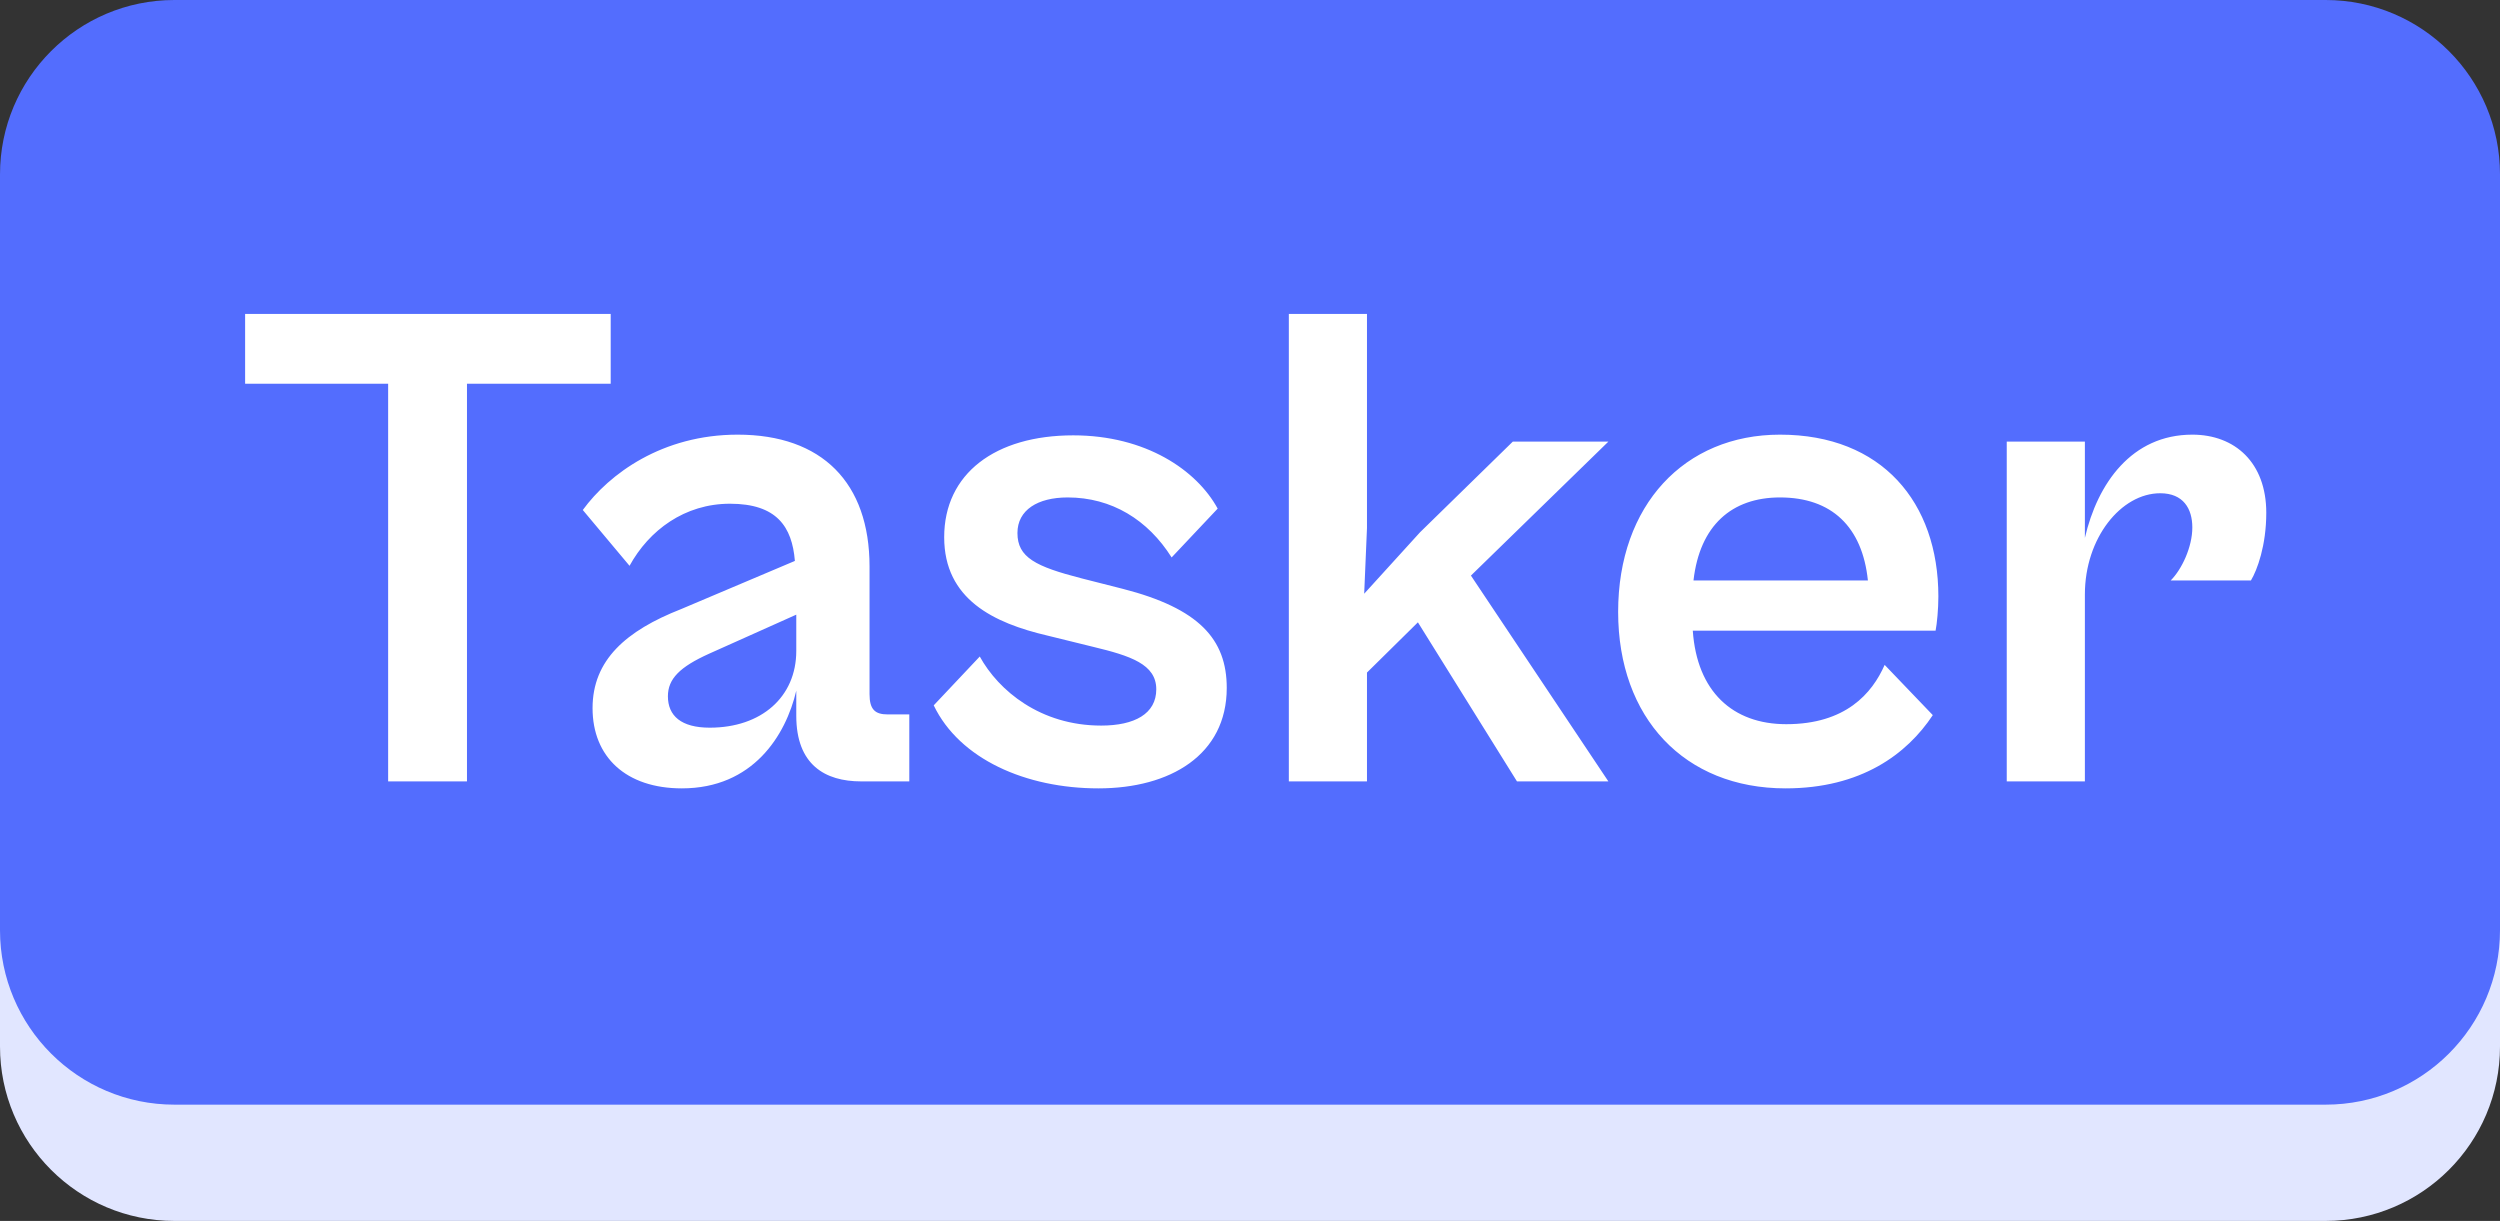 <?xml version="1.0" encoding="utf-8"?>
<svg width="43px" height="21px" viewBox="0 0 43 21" version="1.1" xmlns:xlink="http://www.w3.org/1999/xlink" xmlns="http://www.w3.org/2000/svg">
  <rect x="0" y="0" width="43" height="21" fill="#333333" stroke="none"/>
  <g id="tasker">
    <path d="M40 2C41.657 2 43 3.343 43 5L43 18C43 19.657 41.657 21 40 21L3 21C1.343 21 0 19.657 0 18L0 5C0 3.343 1.343 2 3 2L40 2Z" id="Rectangle-2-Copy" fill="#E1E6FF" stroke="none" />
    <path d="M40 0C41.657 0 43 1.343 43 3L43 16C43 17.657 41.657 19 40 19L3 19C1.343 19 0 17.657 0 16L0 3C0 1.343 1.343 0 3 0L40 0Z" id="Rectangle-2" fill="#536DFE" stroke="none" />
    <g id="Tasker" transform="translate(4 3)">
      <g id="Tasker" fill="#FFFFFF">
        <path d="M4.032 10.44L4.032 3.6L6.504 3.6L6.504 2.4L0.216 2.4L0.216 3.6L2.676 3.6L2.676 10.44L4.032 10.44ZM7.728 10.56C8.952 10.56 9.516 9.648 9.696 8.88L9.696 9.312C9.696 10.152 10.188 10.44 10.812 10.44L11.64 10.44L11.64 9.288L11.268 9.288C11.052 9.288 10.956 9.204 10.956 8.94L10.956 6.744C10.956 5.304 10.14 4.476 8.688 4.476C7.392 4.476 6.48 5.148 6.024 5.772L6.828 6.732C7.164 6.12 7.776 5.664 8.556 5.664C9.36 5.664 9.624 6.06 9.672 6.648L7.716 7.476C6.768 7.848 6.192 8.352 6.192 9.18C6.192 10.02 6.768 10.56 7.728 10.56ZM7.488 8.976C7.488 8.676 7.692 8.472 8.196 8.244L9.696 7.572L9.696 8.196C9.696 8.988 9.096 9.516 8.208 9.516C7.716 9.516 7.488 9.312 7.488 8.976ZM14.892 10.56C16.128 10.56 17.1 9.984 17.1 8.832C17.1 7.992 16.62 7.464 15.312 7.128L14.604 6.948C13.812 6.744 13.5 6.588 13.5 6.168C13.5 5.772 13.848 5.556 14.364 5.556C15.12 5.556 15.744 5.94 16.152 6.588L16.944 5.748C16.584 5.088 15.708 4.488 14.46 4.488C13.116 4.488 12.24 5.148 12.24 6.24C12.24 7.308 13.092 7.716 14.016 7.932L14.796 8.124C15.444 8.28 15.888 8.424 15.888 8.856C15.888 9.276 15.516 9.48 14.94 9.48C13.896 9.48 13.176 8.88 12.852 8.292L12.06 9.132C12.504 10.056 13.644 10.56 14.892 10.56ZM19.512 10.44L19.512 8.568L20.388 7.704L22.092 10.44L23.664 10.44L21.3 6.9L23.664 4.596L22.02 4.596L20.424 6.156L19.464 7.212L19.512 6.084L19.512 2.4L18.168 2.4L18.168 10.44L19.512 10.44ZM26.712 10.56C28.008 10.56 28.8 9.972 29.244 9.3L28.416 8.436C28.2 8.928 27.744 9.456 26.724 9.456C25.8 9.456 25.188 8.892 25.116 7.848L29.292 7.848C29.316 7.728 29.34 7.476 29.34 7.26C29.34 5.64 28.368 4.476 26.616 4.476C24.972 4.476 23.832 5.688 23.832 7.524C23.832 9.348 24.972 10.56 26.712 10.56ZM26.616 5.556C27.504 5.556 28.032 6.06 28.128 6.984L25.128 6.984C25.236 6.036 25.788 5.556 26.616 5.556ZM31.86 10.44L31.86 7.224C31.86 6.252 32.484 5.484 33.156 5.484C33.552 5.484 33.708 5.748 33.708 6.072C33.708 6.408 33.528 6.792 33.336 6.984L34.716 6.984C34.824 6.804 34.98 6.384 34.98 5.82C34.98 4.956 34.44 4.476 33.708 4.476C32.664 4.476 32.076 5.316 31.86 6.252L31.86 4.596L30.516 4.596L30.516 10.44L31.86 10.44Z" />
      </g>
    </g>
  </g>
</svg>